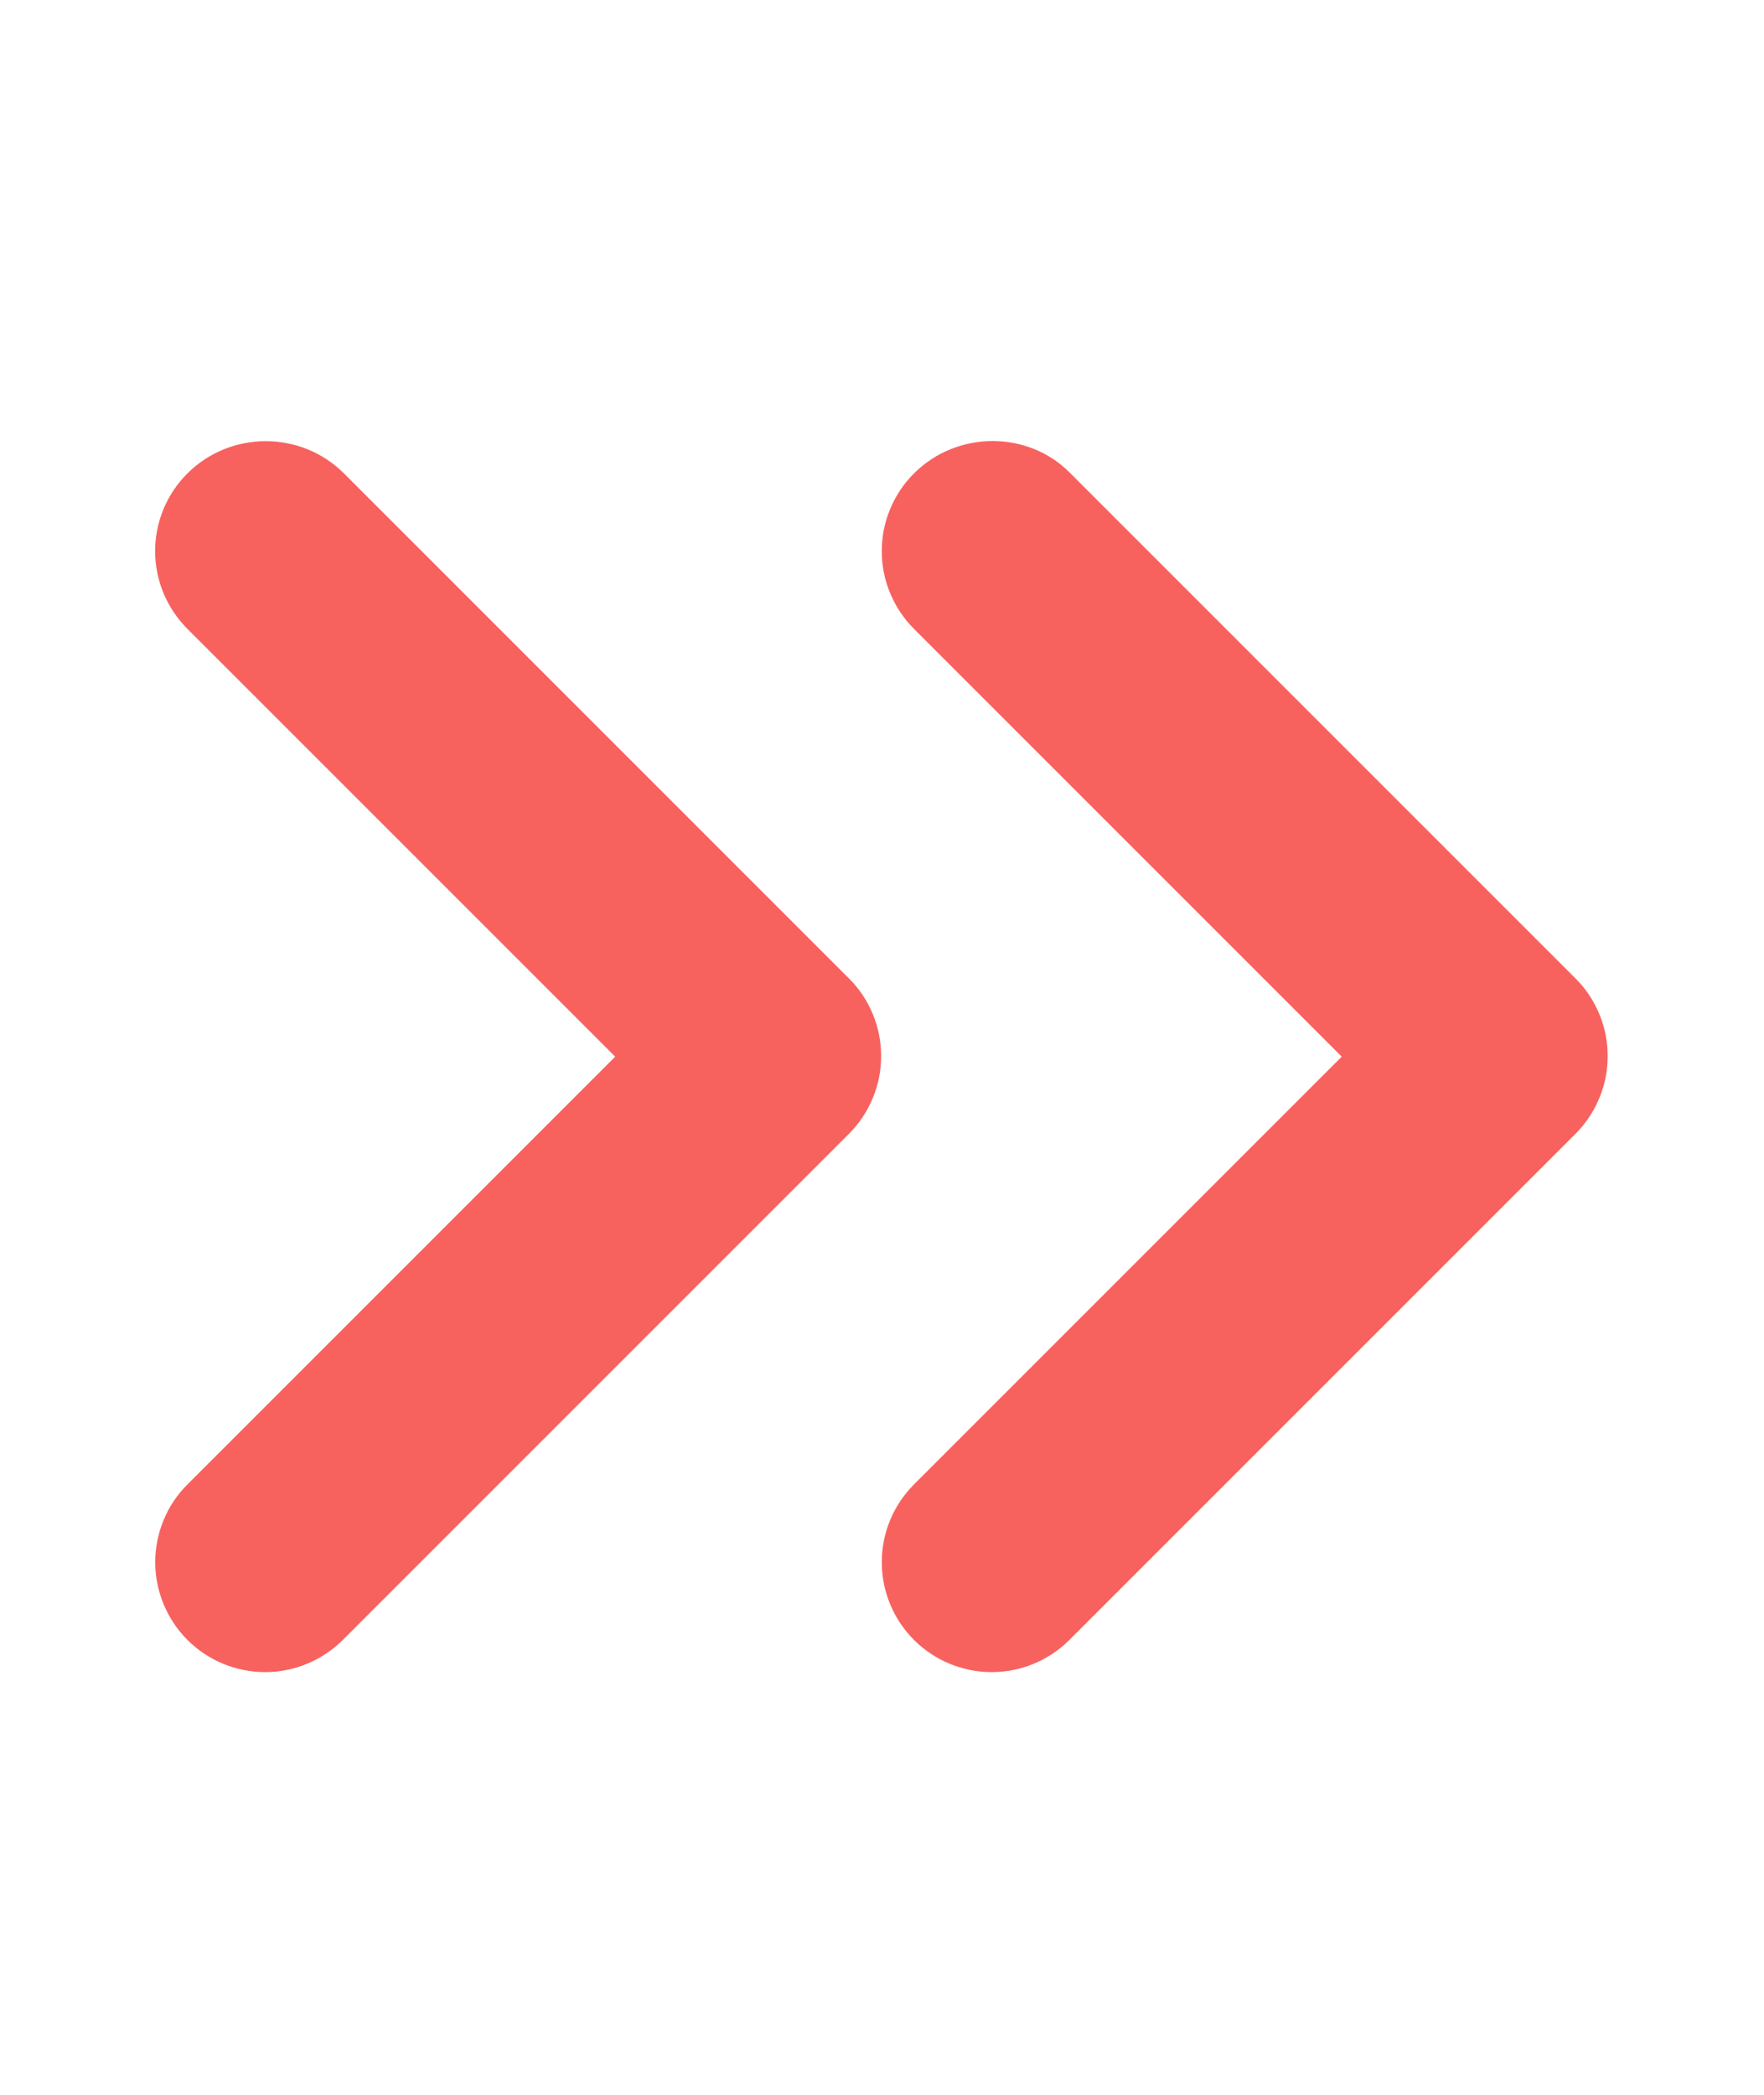 <svg width="16" height="19" viewBox="0 0 16 19" fill="none" xmlns="http://www.w3.org/2000/svg">
<path d="M1.7 4.294C1.607 4.386 1.534 4.496 1.483 4.617C1.433 4.738 1.407 4.868 1.407 4.999C1.407 5.13 1.433 5.259 1.483 5.38C1.534 5.501 1.607 5.611 1.7 5.704L5.58 9.584L1.7 13.464C1.607 13.556 1.534 13.666 1.484 13.787C1.434 13.908 1.408 14.038 1.408 14.169C1.408 14.3 1.434 14.429 1.484 14.55C1.534 14.671 1.607 14.781 1.7 14.874C1.792 14.966 1.902 15.04 2.023 15.09C2.144 15.14 2.274 15.166 2.405 15.166C2.536 15.166 2.665 15.14 2.786 15.09C2.907 15.04 3.017 14.966 3.11 14.874L7.7 10.284C7.793 10.191 7.866 10.081 7.916 9.96C7.967 9.839 7.992 9.71 7.992 9.579C7.992 9.448 7.967 9.318 7.916 9.197C7.866 9.076 7.793 8.966 7.7 8.874L3.12 4.294C2.73 3.904 2.09 3.904 1.7 4.294Z" fill="#F7625F"/>
<path d="M8.29 4.294C8.197 4.386 8.124 4.496 8.074 4.617C8.023 4.738 7.998 4.868 7.998 4.999C7.998 5.13 8.023 5.259 8.074 5.38C8.124 5.501 8.197 5.611 8.29 5.704L12.17 9.584L8.29 13.464C8.103 13.651 7.998 13.904 7.998 14.169C7.998 14.433 8.103 14.687 8.29 14.874C8.477 15.061 8.731 15.166 8.995 15.166C9.259 15.166 9.513 15.061 9.7 14.874L14.29 10.284C14.383 10.191 14.456 10.081 14.506 9.96C14.557 9.839 14.582 9.71 14.582 9.579C14.582 9.448 14.557 9.318 14.506 9.197C14.456 9.076 14.383 8.966 14.29 8.874L9.7 4.284C9.32 3.904 8.68 3.904 8.29 4.294Z" fill="#F7625F"/>
</svg>
